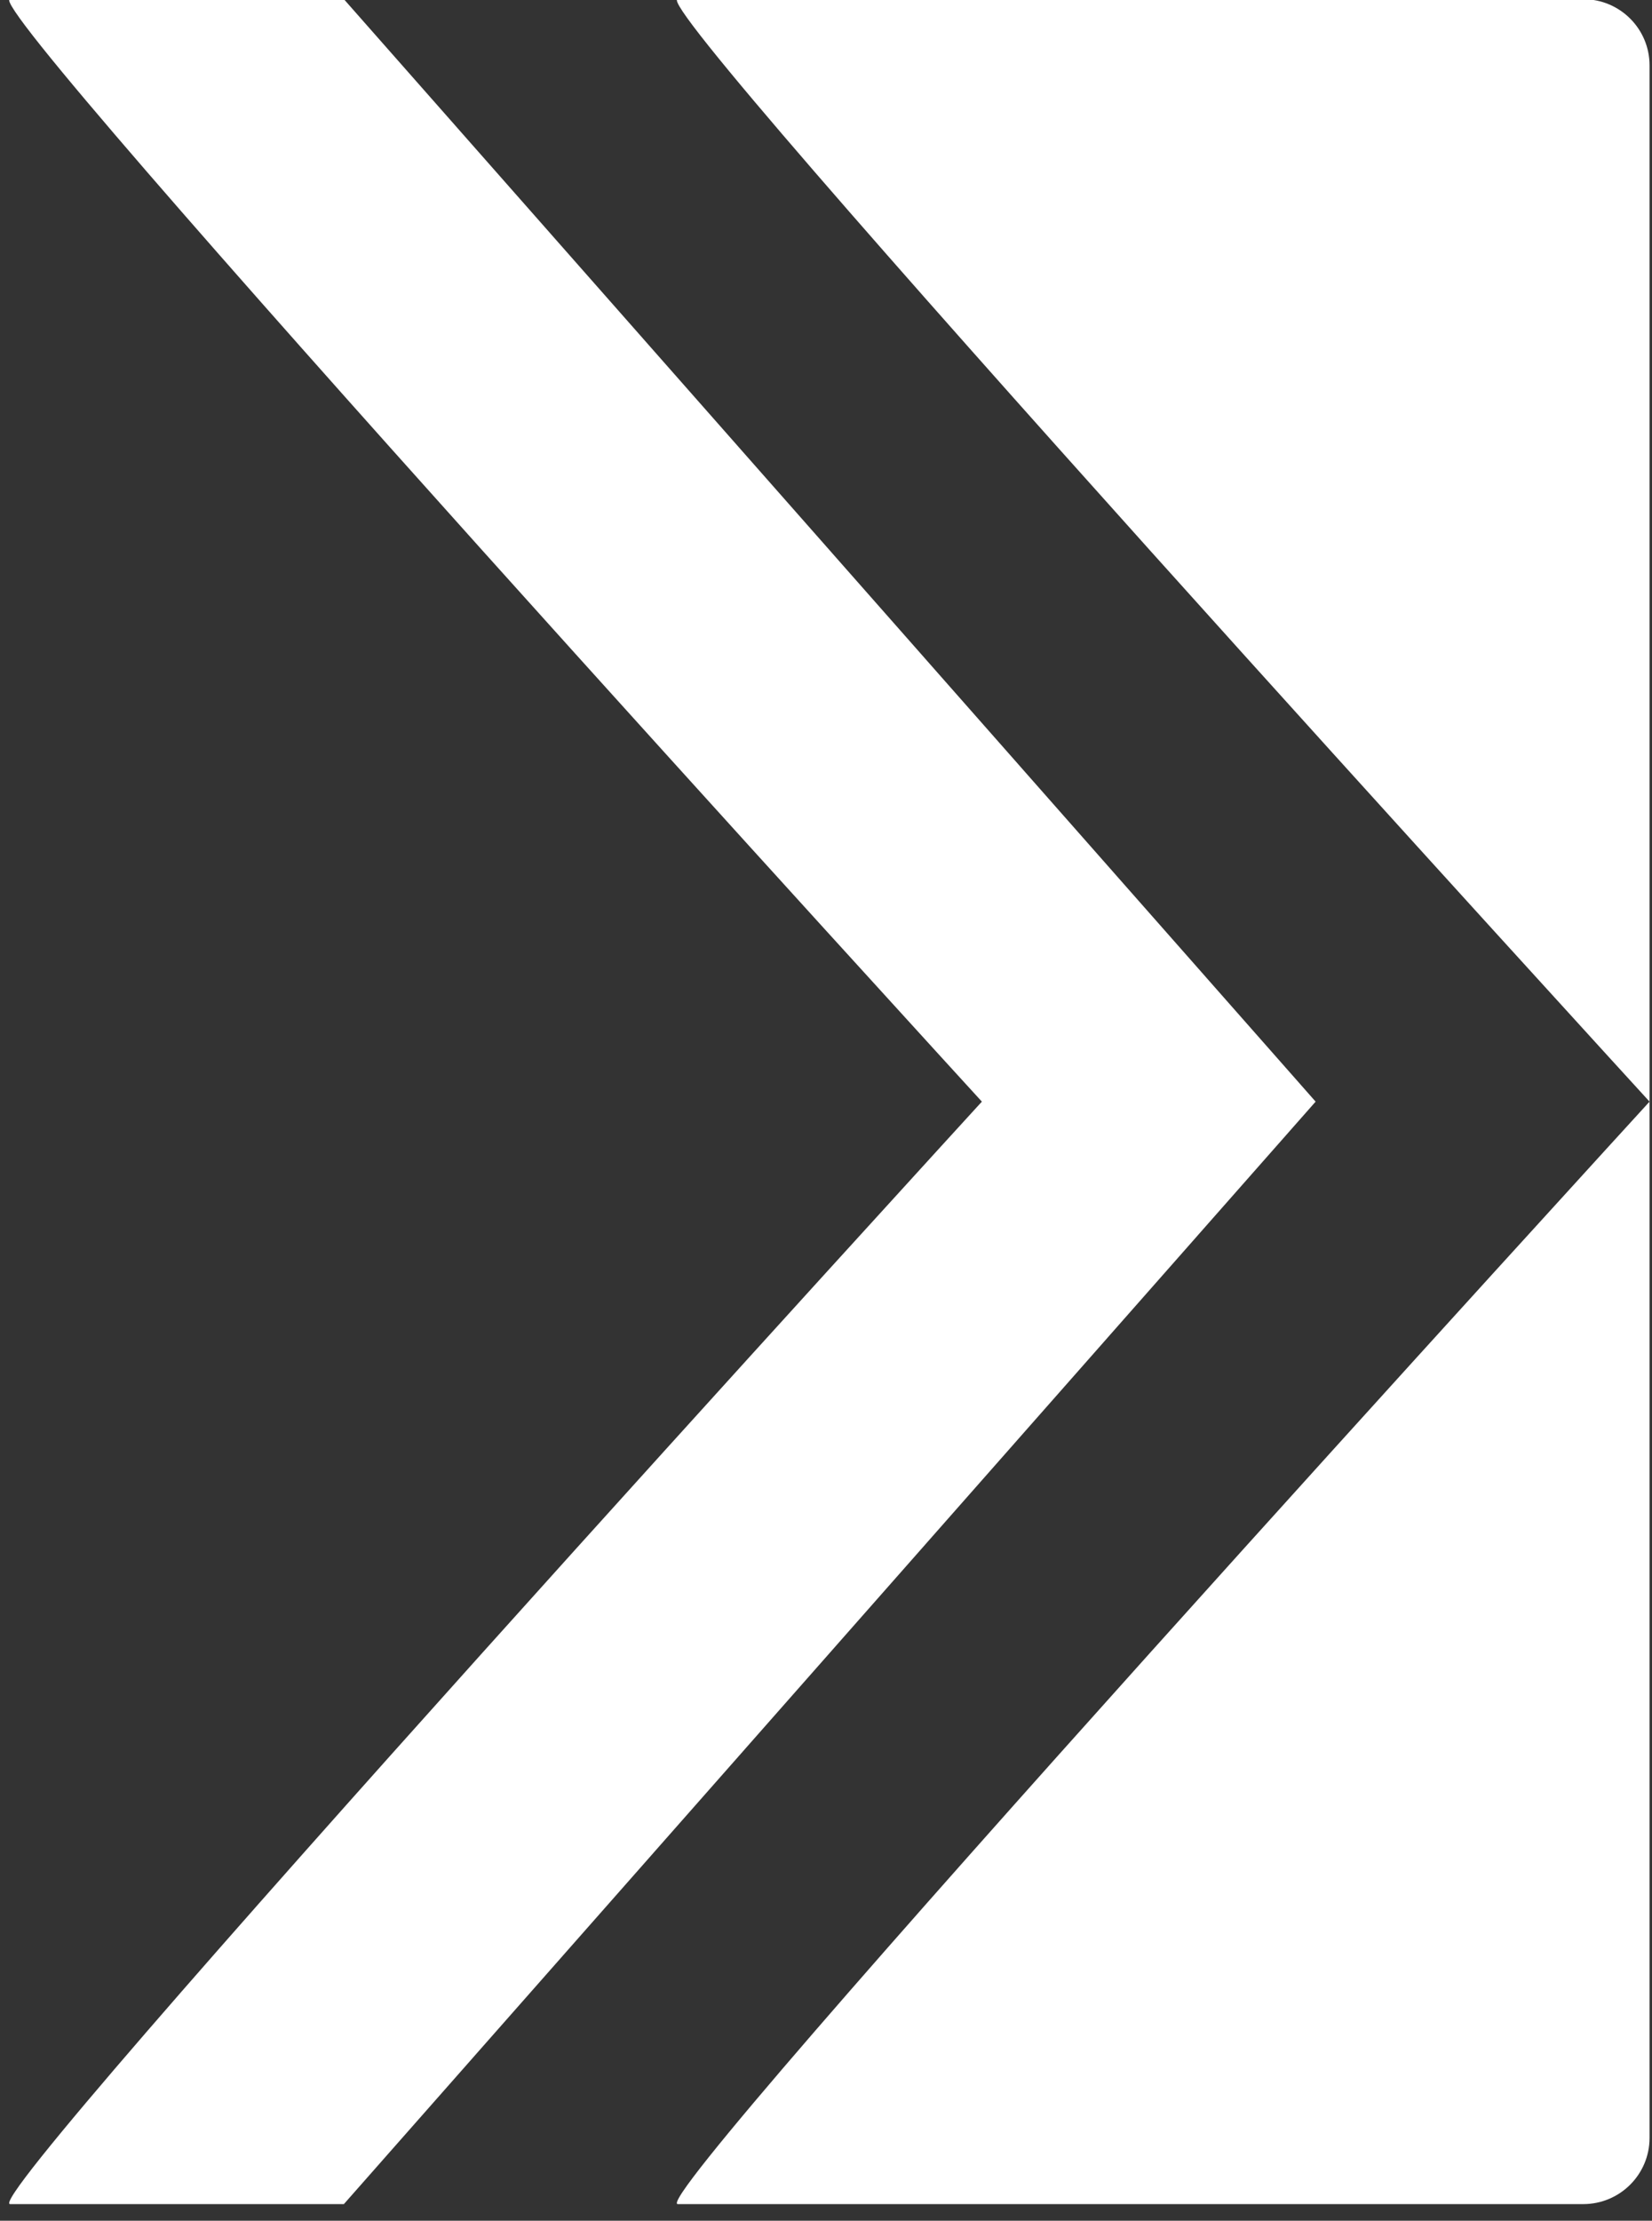 <?xml version="1.0" encoding="UTF-8" standalone="no"?>
<!DOCTYPE svg PUBLIC "-//W3C//DTD SVG 1.1//EN" "http://www.w3.org/Graphics/SVG/1.1/DTD/svg11.dtd">
<svg width="100%" height="100%" viewBox="0 0 99 133" version="1.1" xmlns="http://www.w3.org/2000/svg" xmlns:xlink="http://www.w3.org/1999/xlink" xml:space="preserve" xmlns:serif="http://www.serif.com/" style="fill-rule:evenodd;clip-rule:evenodd;stroke-linejoin:round;stroke-miterlimit:2;">
    <rect x="0" y="0" width="99" height="133" fill="#333333" stroke="none"/>
    <g transform="matrix(1,0,0,1,-1770.75,-474.293)">
        <g transform="matrix(1.065,0,0,0.963,-93.032,191.623)">
            <path d="M1842.85,362.043C1842.85,362.043 1786.12,293.48 1788.17,293.48L1839.12,293.48C1841.18,293.48 1842.85,295.323 1842.85,297.594L1842.85,362.043ZM1842.85,362.043L1842.85,426.493C1842.85,428.764 1841.18,430.607 1839.12,430.607L1788.17,430.607C1786.12,430.607 1842.85,362.043 1842.85,362.043ZM1769.38,293.48L1824.06,362.043L1769.38,430.607L1750.6,430.607C1748.55,430.607 1805.28,362.043 1805.28,362.043C1805.28,362.043 1748.55,293.48 1750.6,293.48L1769.38,293.48Z" style="fill:white;"/>
        </g>
    </g>
</svg>
